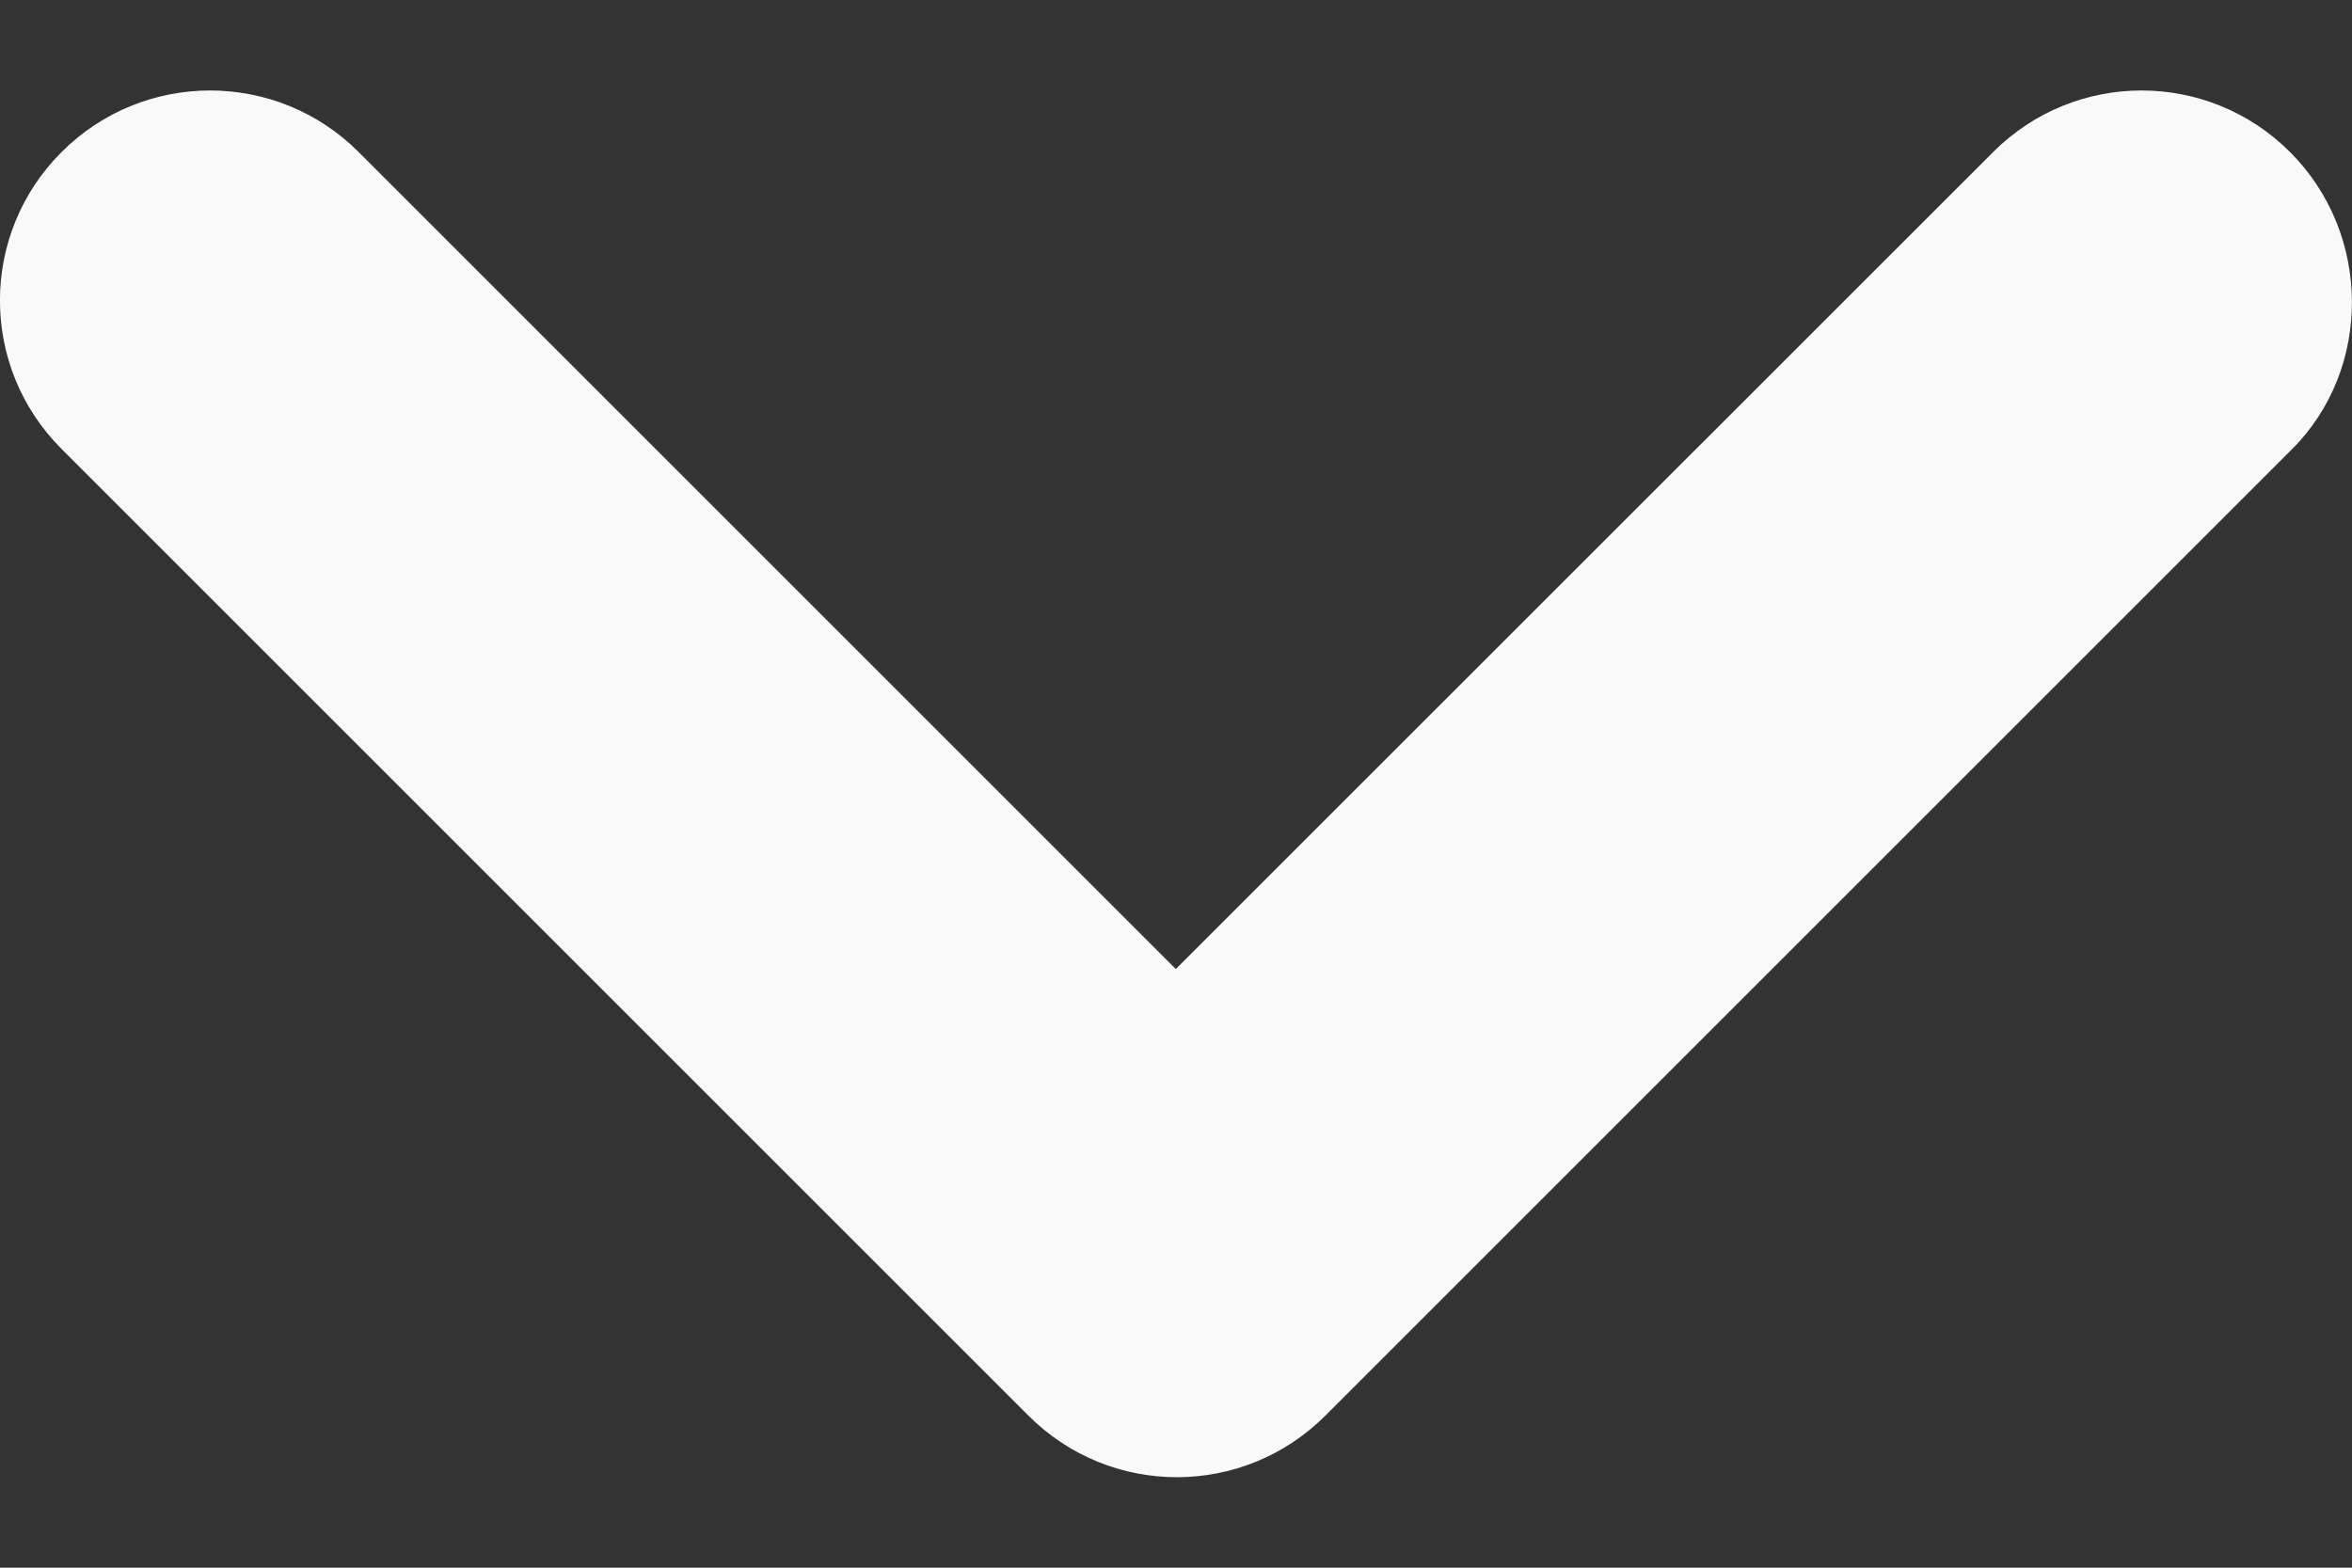 <svg width="12" height="8" viewBox="0 0 12 8" fill="none" xmlns="http://www.w3.org/2000/svg">
<rect x="0" y="0" width="12" height="8" fill="#333333" stroke="none"/>
<path d="M11.684 0.776C11.265 0.357 10.588 0.357 10.169 0.776L5.999 4.945L1.83 0.776C1.411 0.357 0.733 0.357 0.314 0.776C-0.105 1.195 -0.105 1.872 0.314 2.291L5.247 7.224C5.666 7.643 6.343 7.643 6.762 7.224L11.695 2.291C12.103 1.883 12.103 1.195 11.684 0.776Z" fill="#F9F9F9"/>
</svg>
